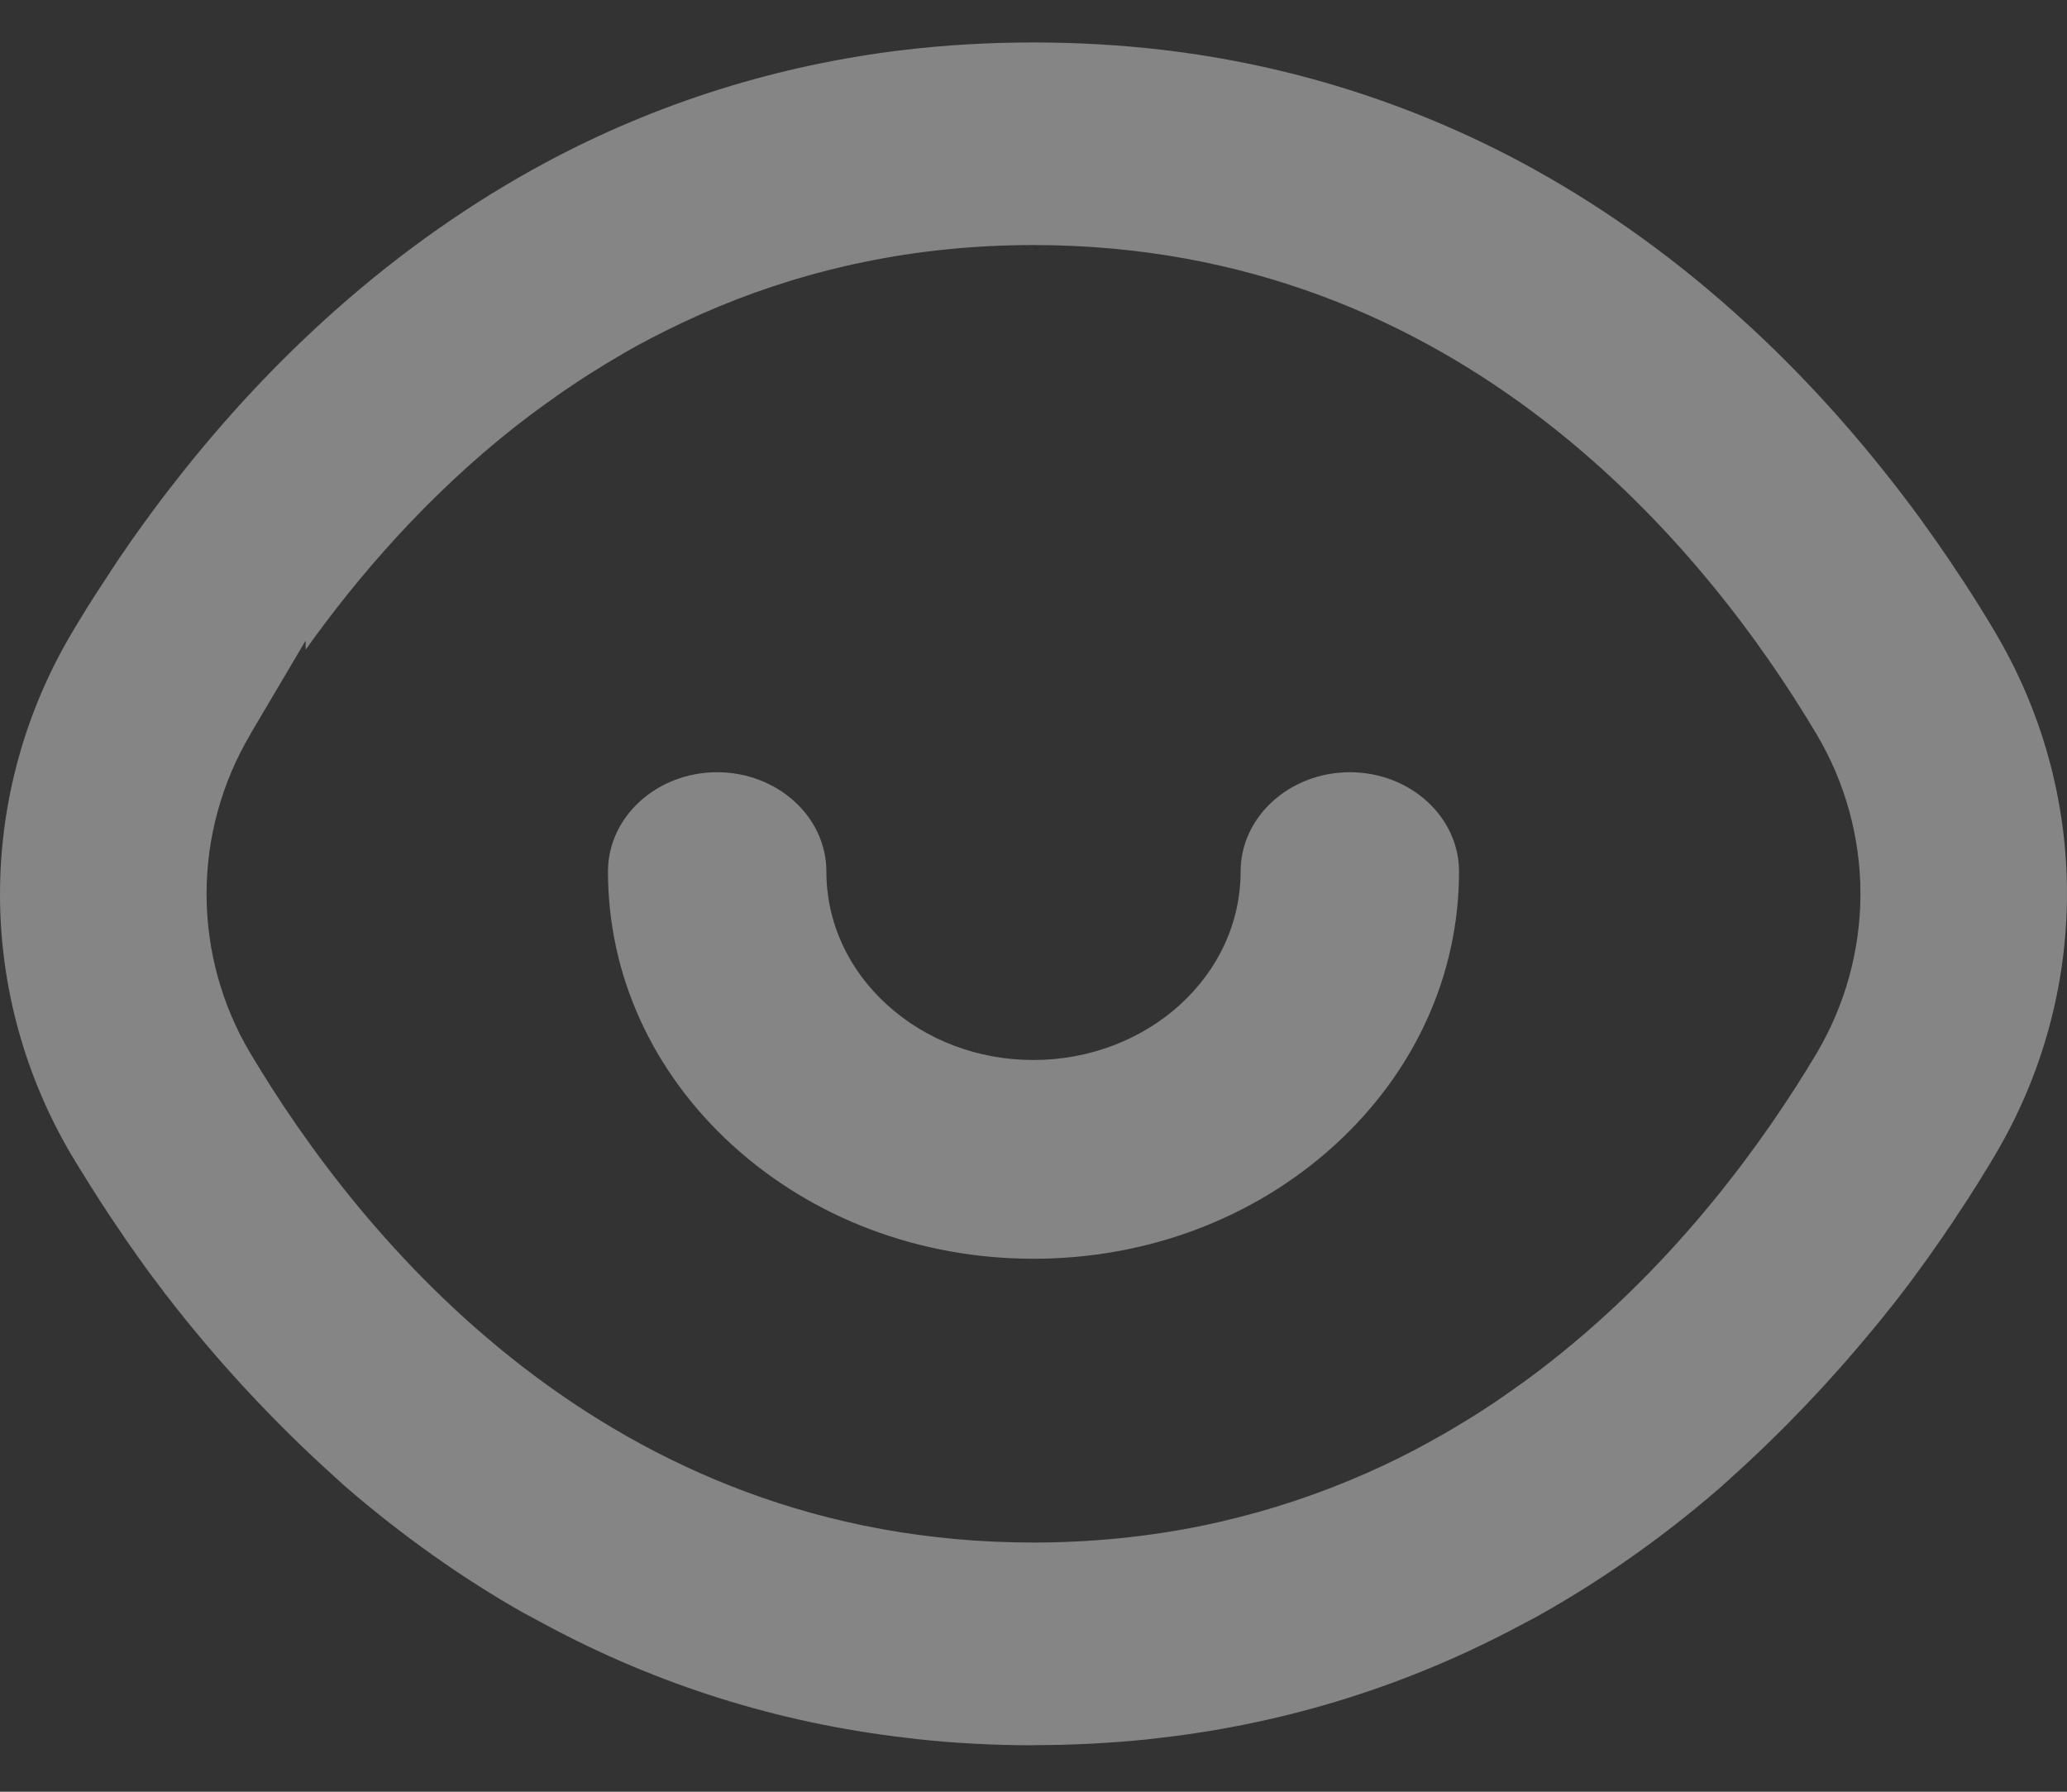 <svg width="15" height="13" viewBox="0 0 15 13" fill="none" xmlns="http://www.w3.org/2000/svg">
<rect x="0" y="0" width="15" height="13" fill="#333333" stroke="none"/>
<path d="M7.5 12.663C7.213 12.663 6.928 12.648 6.652 12.618L6.562 12.607C5.648 12.5 4.775 12.226 3.966 11.792L3.808 11.707H3.807C3.354 11.451 2.917 11.141 2.504 10.784L2.438 10.724C1.984 10.316 1.566 9.865 1.195 9.382C1.189 9.374 1.185 9.369 1.181 9.363L1.177 9.357C1.164 9.342 1.154 9.327 1.143 9.312C1.115 9.276 1.09 9.243 1.067 9.211C1.045 9.18 1.024 9.151 1.003 9.122C0.981 9.091 0.959 9.059 0.938 9.029C0.914 8.995 0.893 8.965 0.873 8.934C0.845 8.894 0.82 8.856 0.794 8.817C0.75 8.751 0.708 8.687 0.669 8.624C0.641 8.58 0.613 8.535 0.586 8.491C0.565 8.458 0.547 8.428 0.529 8.397L0.526 8.393C0.182 7.816 0 7.158 0 6.489C0 5.819 0.182 5.161 0.526 4.584C0.55 4.544 0.574 4.503 0.599 4.464C0.619 4.429 0.64 4.397 0.661 4.364C0.661 4.364 0.709 4.288 0.731 4.255C0.752 4.222 0.774 4.189 0.796 4.156C0.808 4.136 0.82 4.119 0.832 4.101C0.856 4.064 0.879 4.03 0.903 3.996C0.936 3.947 0.969 3.9 1.003 3.853L1.066 3.766C1.089 3.734 1.113 3.701 1.138 3.668C1.15 3.652 1.162 3.636 1.175 3.619C1.208 3.575 1.241 3.533 1.274 3.491C1.632 3.032 2.024 2.614 2.437 2.248C2.915 1.824 3.429 1.464 3.964 1.177C4.771 0.745 5.645 0.471 6.562 0.362C6.867 0.326 7.182 0.308 7.5 0.308C7.818 0.308 8.133 0.326 8.438 0.362C9.355 0.47 10.229 0.745 11.037 1.176C11.573 1.463 12.087 1.823 12.564 2.247C12.977 2.612 13.367 3.029 13.725 3.486C13.753 3.521 13.779 3.555 13.804 3.588L13.824 3.614C13.839 3.635 13.855 3.655 13.87 3.675C13.892 3.705 13.914 3.734 13.935 3.763C14.082 3.966 14.225 4.176 14.358 4.389L14.415 4.481C14.435 4.514 14.455 4.546 14.473 4.578C14.818 5.155 15 5.813 15 6.483C15 7.152 14.818 7.81 14.474 8.387C14.45 8.428 14.426 8.468 14.401 8.507C14.381 8.54 14.362 8.572 14.342 8.603L14.331 8.62C14.315 8.646 14.299 8.671 14.283 8.696L14.269 8.717C14.248 8.75 14.226 8.783 14.204 8.815L14.167 8.873C14.155 8.891 14.143 8.908 14.13 8.926L14.095 8.978C14.064 9.023 14.031 9.07 13.997 9.118L13.934 9.205C13.91 9.238 13.886 9.27 13.863 9.302C13.849 9.32 13.837 9.336 13.825 9.352C13.792 9.396 13.759 9.438 13.725 9.481L13.72 9.487C13.683 9.534 13.645 9.581 13.607 9.627C13.288 10.016 12.937 10.385 12.561 10.723L12.478 10.798C12.058 11.161 11.61 11.475 11.146 11.733L11.034 11.792C10.225 12.225 9.352 12.5 8.438 12.607L8.318 12.621C8.051 12.648 7.776 12.662 7.499 12.662L7.5 12.663ZM1.818 5.326C1.609 5.678 1.499 6.079 1.499 6.485C1.499 6.688 1.526 6.89 1.58 7.086C1.634 7.281 1.713 7.469 1.818 7.644C2.607 8.969 4.395 11.192 7.5 11.192C7.921 11.192 8.336 11.15 8.734 11.068C8.816 11.051 8.901 11.031 8.988 11.009C9.349 10.918 9.704 10.79 10.041 10.632C10.11 10.6 10.18 10.565 10.255 10.526C10.29 10.507 10.325 10.489 10.359 10.47C10.445 10.423 10.531 10.374 10.612 10.324C10.694 10.275 10.775 10.223 10.854 10.17C10.888 10.147 10.924 10.122 10.959 10.097C11.033 10.046 11.1 9.997 11.163 9.949C11.192 9.927 11.222 9.903 11.252 9.88C12.179 9.153 12.813 8.263 13.182 7.644C13.391 7.292 13.501 6.891 13.501 6.485C13.501 6.078 13.391 5.677 13.182 5.326C12.393 4 10.606 1.778 7.5 1.778C7.079 1.778 6.664 1.819 6.266 1.902C6.184 1.918 6.099 1.938 6.012 1.96C5.653 2.051 5.298 2.178 4.959 2.338C4.881 2.375 4.811 2.409 4.745 2.444L4.74 2.446C4.707 2.464 4.673 2.481 4.64 2.499C4.561 2.542 4.479 2.59 4.388 2.645C4.306 2.695 4.224 2.747 4.146 2.8C4.111 2.823 4.076 2.847 4.041 2.872C3.975 2.918 3.907 2.968 3.837 3.02C3.808 3.042 3.778 3.066 3.747 3.089C3.096 3.6 2.59 4.192 2.218 4.714V4.648L1.817 5.326L1.818 5.326Z" fill="white" fill-opacity="0.4"/>
<path d="M7.5 9.133C6.675 9.133 5.899 8.84 5.316 8.31C4.733 7.779 4.412 7.073 4.412 6.323C4.412 5.926 4.767 5.603 5.204 5.603C5.641 5.603 5.997 5.926 5.997 6.323C5.997 6.689 6.153 7.032 6.437 7.29C6.722 7.549 7.099 7.691 7.5 7.691C7.901 7.691 8.283 7.545 8.563 7.29C8.846 7.032 9.003 6.689 9.003 6.323C9.003 5.926 9.359 5.603 9.796 5.603C10.232 5.603 10.588 5.926 10.588 6.323C10.588 7.074 10.267 7.779 9.684 8.31C9.101 8.84 8.325 9.133 7.5 9.133Z" fill="white" fill-opacity="0.4"/>
</svg>
